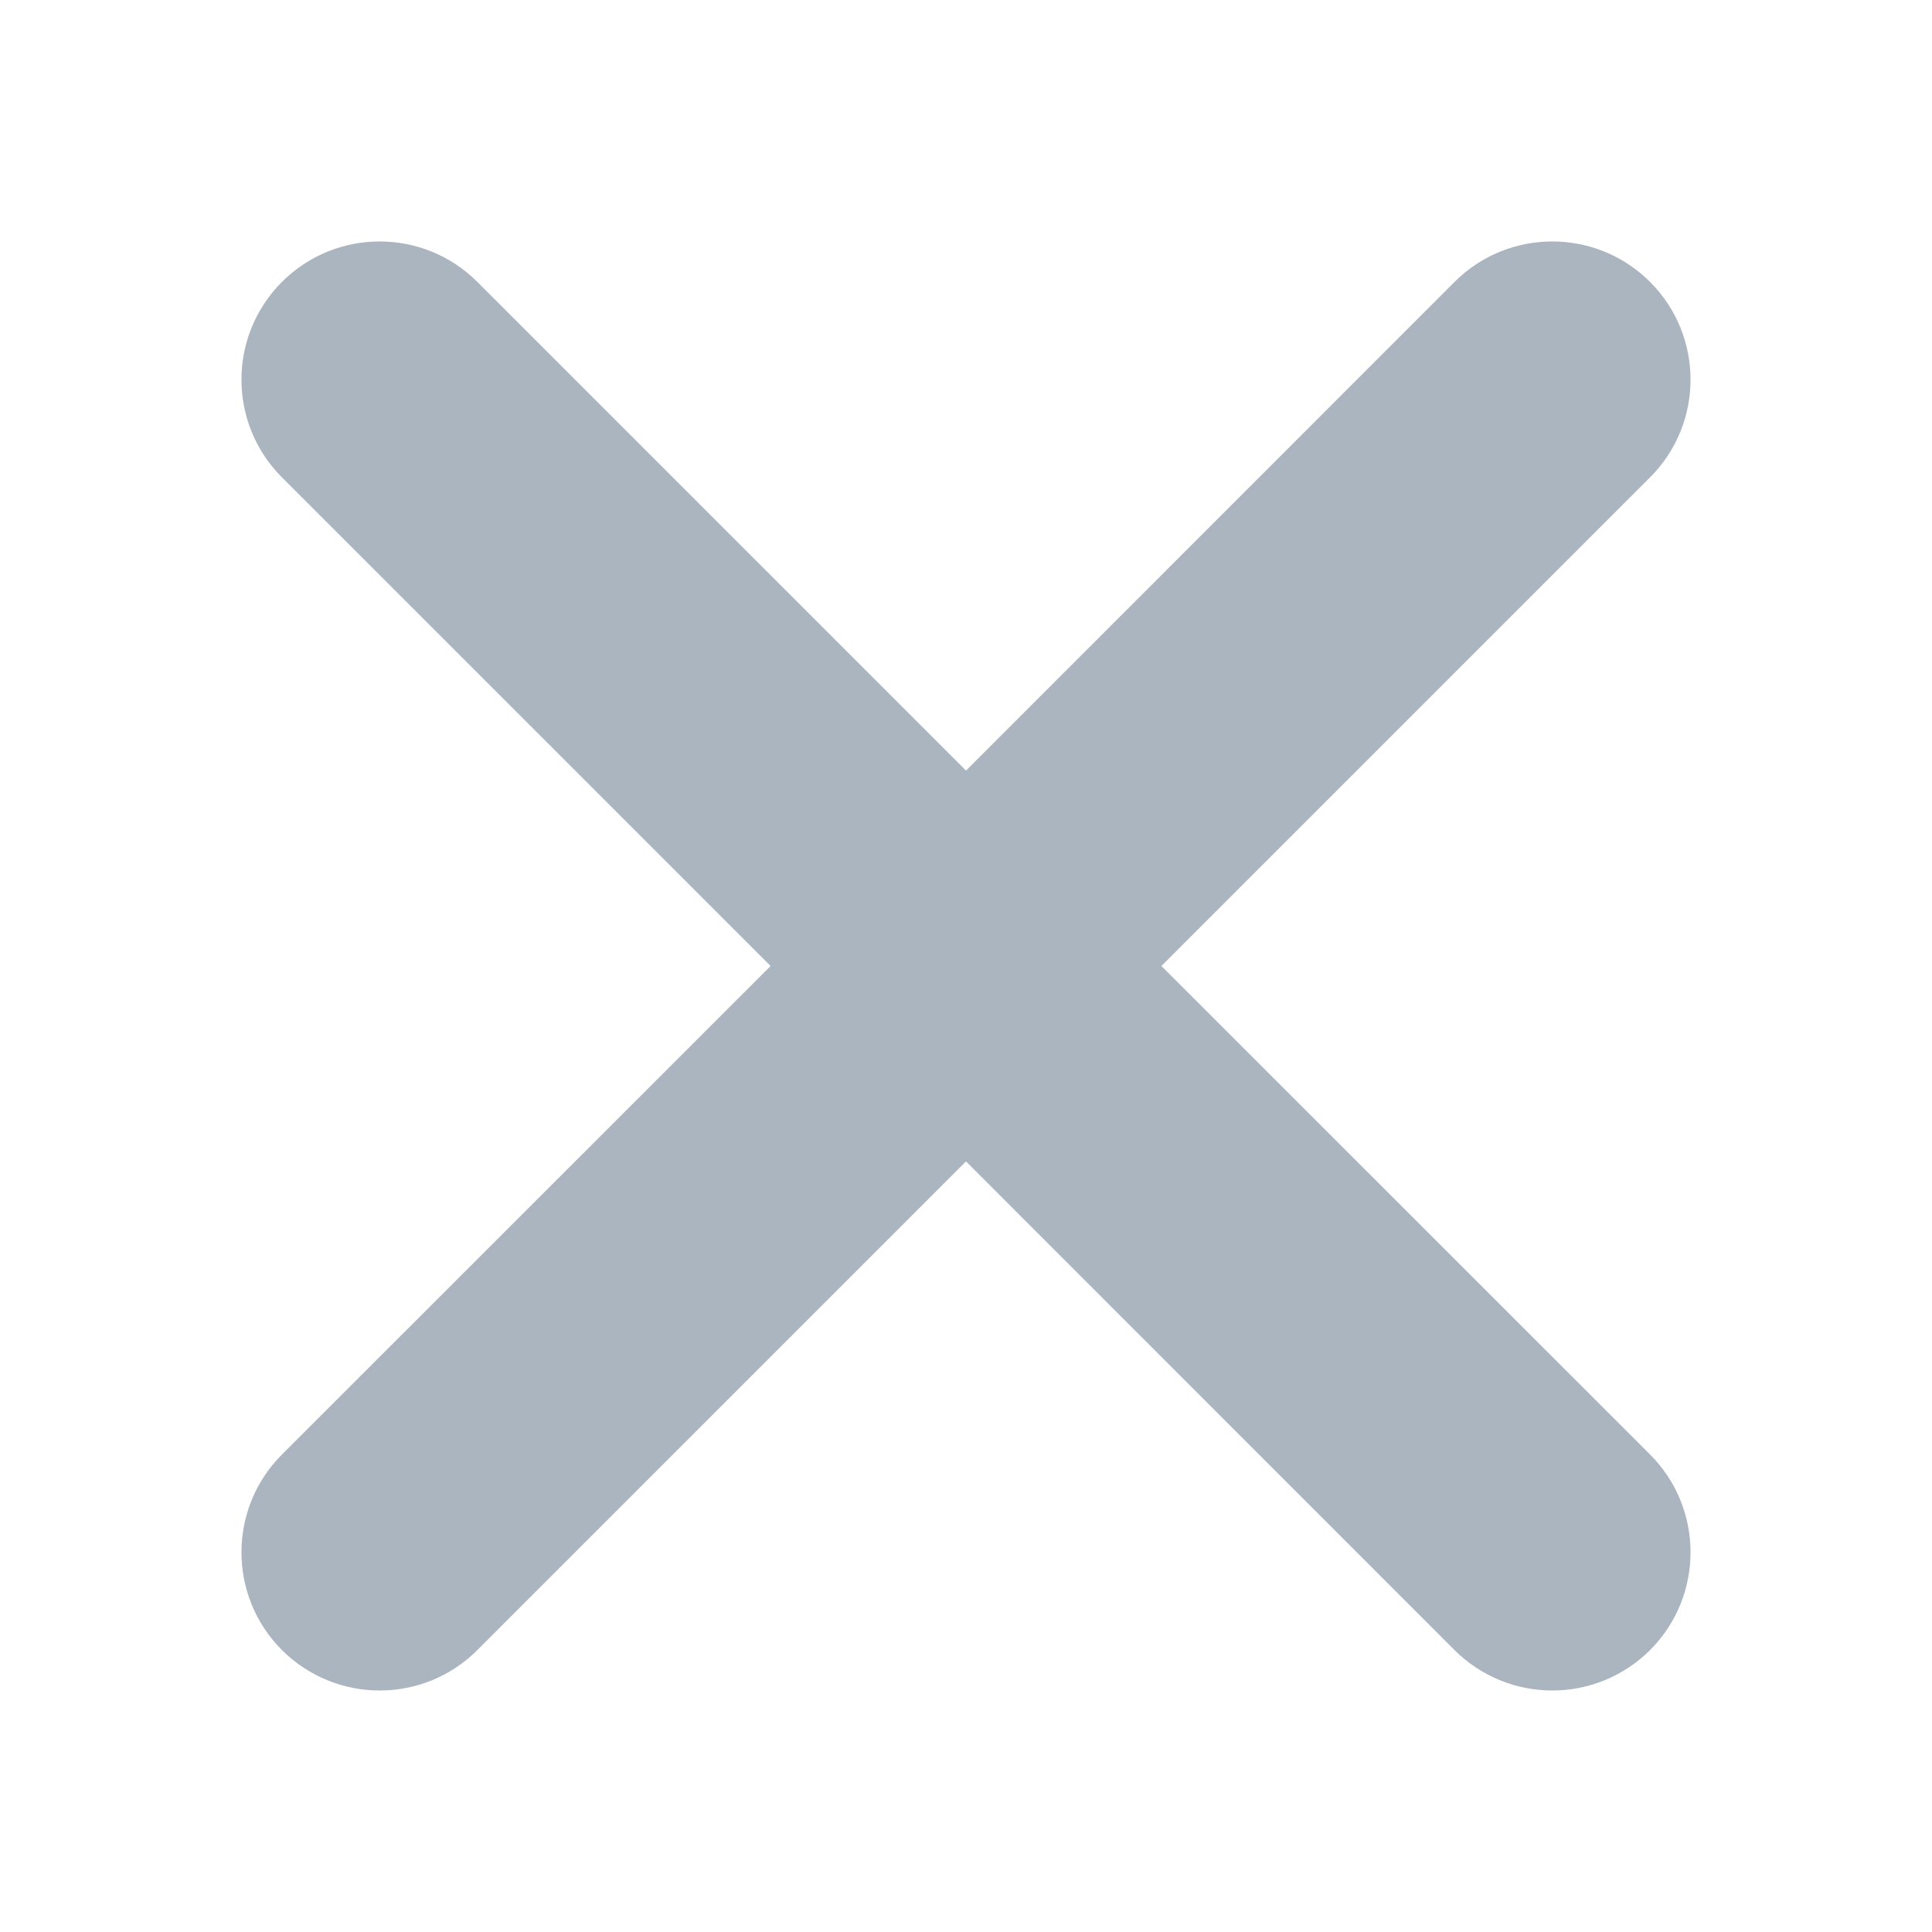 <svg width="14" height="14" viewBox="0 0 14 14" fill="none" xmlns="http://www.w3.org/2000/svg">
<path opacity="0.5" fill-rule="evenodd" clip-rule="evenodd" d="M8.416 7L11.957 3.459C12.348 3.068 12.348 2.434 11.957 2.043C11.566 1.652 10.931 1.652 10.54 2.043L7 5.584L3.459 2.043C3.068 1.652 2.434 1.652 2.043 2.043C1.652 2.434 1.652 3.068 2.043 3.459L5.584 7L2.043 10.54C1.652 10.931 1.652 11.566 2.043 11.957C2.239 12.152 2.495 12.25 2.751 12.25C3.008 12.25 3.264 12.152 3.459 11.957L7 8.416L10.54 11.957C10.736 12.152 10.992 12.25 11.249 12.25C11.505 12.25 11.761 12.152 11.957 11.957C12.348 11.566 12.348 10.931 11.957 10.54L8.416 7Z" fill="#596C80"/>
</svg>
